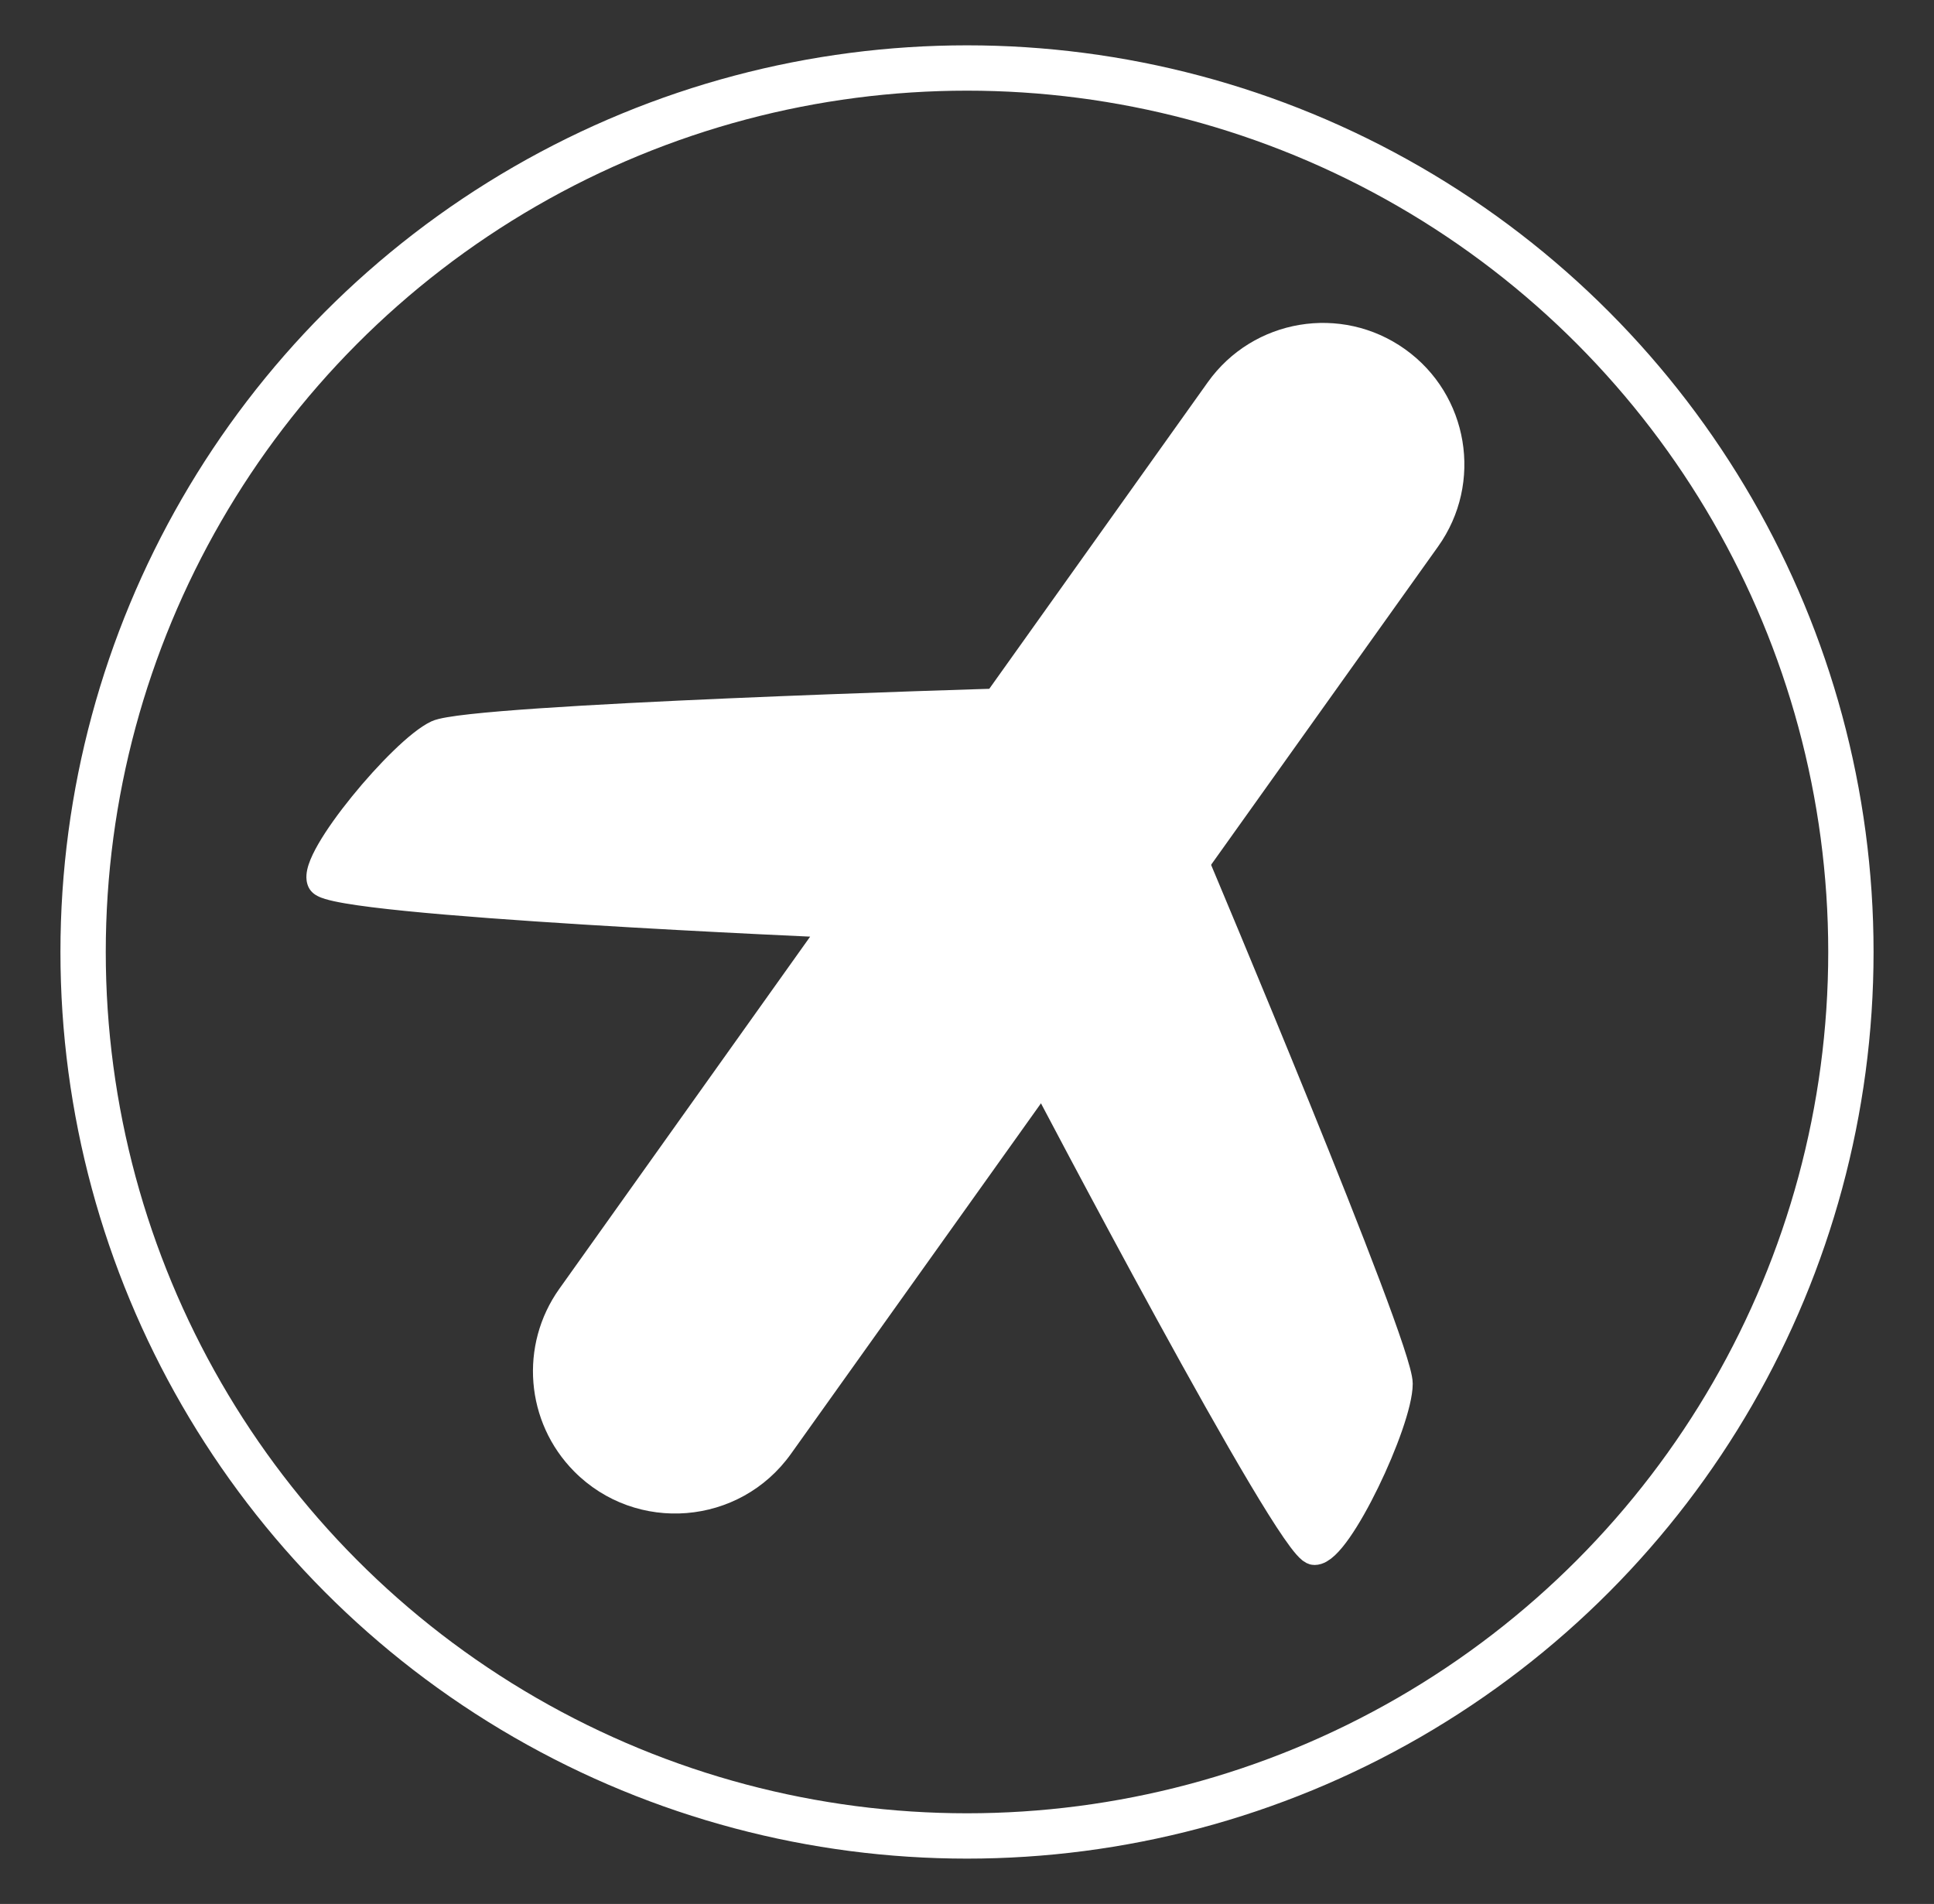 <svg width="128" height="126" viewBox="0 0 128 126" fill="none" xmlns="http://www.w3.org/2000/svg">
<rect x="0" y="0" width="128" height="126" fill="#333333" stroke="none"/>
<circle cx="64" cy="63" r="58.5" stroke="white" stroke-width="3"/>
<path d="M92.5 91.568C92.5 89.068 79 57.068 79 57.068C79.833 52.401 77 59.868 69 71.068C69 71.068 85.5 102.568 87 102.568C88.5 102.568 92.5 94.068 92.5 91.568Z" fill="white" stroke="white" stroke-width="2"/>
<path fill-rule="evenodd" clip-rule="evenodd" d="M56.315 61.648C56.635 61.198 56.53 60.574 56.08 60.253C55.908 60.131 55.711 60.071 55.515 60.068L55.447 60.065L55.167 60.053C54.922 60.042 54.562 60.026 54.103 60.005C53.185 59.964 51.874 59.903 50.298 59.825C47.146 59.67 42.938 59.45 38.712 59.187C34.483 58.924 30.246 58.619 27.032 58.296C25.421 58.134 24.087 57.97 23.145 57.807C22.842 57.754 22.592 57.704 22.393 57.657C22.48 57.442 22.614 57.172 22.799 56.851C23.273 56.029 24.001 55.012 24.836 53.981C25.669 52.954 26.586 51.941 27.426 51.126C28.296 50.282 28.992 49.741 29.392 49.555L29.388 49.557C29.388 49.557 29.389 49.556 29.391 49.556C29.401 49.552 29.439 49.539 29.517 49.52C29.617 49.495 29.754 49.467 29.929 49.436C30.279 49.376 30.747 49.313 31.321 49.25C32.468 49.123 33.995 48.997 35.779 48.875C39.345 48.632 43.893 48.405 48.377 48.211C52.861 48.017 57.274 47.856 60.567 47.744C62.213 47.688 63.579 47.644 64.533 47.614C65.01 47.599 65.385 47.587 65.639 47.58L65.93 47.571L66.004 47.569L66.023 47.568L66.028 47.568L66.029 47.568C66.029 47.568 66.029 47.568 66.029 47.568C66.331 47.559 66.626 47.413 66.814 47.148L81.561 26.46C83.922 23.148 88.52 22.378 91.831 24.739C95.141 27.1 95.91 31.698 93.549 35.008L50.718 95.054C48.05 98.795 42.656 99.231 39.421 95.968C36.882 93.406 36.556 89.388 38.648 86.451L56.315 61.648ZM65.474 45.584C65.225 45.591 64.886 45.602 64.47 45.615C63.514 45.645 62.147 45.689 60.498 45.745C57.202 45.858 52.782 46.019 48.291 46.213C43.801 46.407 39.233 46.635 35.643 46.88C33.849 47.003 32.289 47.13 31.101 47.262C30.508 47.327 29.996 47.395 29.588 47.466C29.219 47.529 28.825 47.612 28.547 47.742C27.814 48.084 26.908 48.842 26.034 49.691C25.128 50.569 24.157 51.642 23.283 52.722C22.411 53.798 21.613 54.905 21.067 55.852C20.796 56.322 20.567 56.787 20.428 57.209C20.358 57.421 20.302 57.651 20.284 57.885C20.266 58.113 20.281 58.41 20.418 58.705C20.588 59.069 20.908 59.24 21.018 59.297C21.177 59.38 21.355 59.444 21.522 59.494C21.862 59.597 22.302 59.69 22.804 59.777C23.818 59.953 25.208 60.123 26.832 60.286C30.085 60.613 34.352 60.919 38.588 61.183C42.826 61.447 47.043 61.668 50.2 61.823C51.566 61.89 52.733 61.945 53.619 61.985L37.019 85.29C34.362 89.021 34.776 94.123 38 97.376C42.108 101.52 48.958 100.966 52.347 96.216L95.178 36.169C98.18 31.96 97.202 26.113 92.992 23.111C88.782 20.108 82.934 21.087 79.933 25.299L65.474 45.584ZM22.278 58.039L22.278 58.043C22.278 58.043 22.278 58.043 22.278 58.042C22.278 58.042 22.278 58.041 22.278 58.039Z" fill="white"/>
<path d="M29 48.5L66 46.5L77.5 29.5L80.5 25.5L82.5 24L85.5 22.5L89 23L92 24L94 25.5L95.5 28L96 31.5L94.5 35.5L67 74L52 94L48 99H42.5L38 96.5L36.5 92.5V87.5L46.5 74L55 61L22 58.5V57.5L29 48.5Z" fill="white"/>
</svg>
